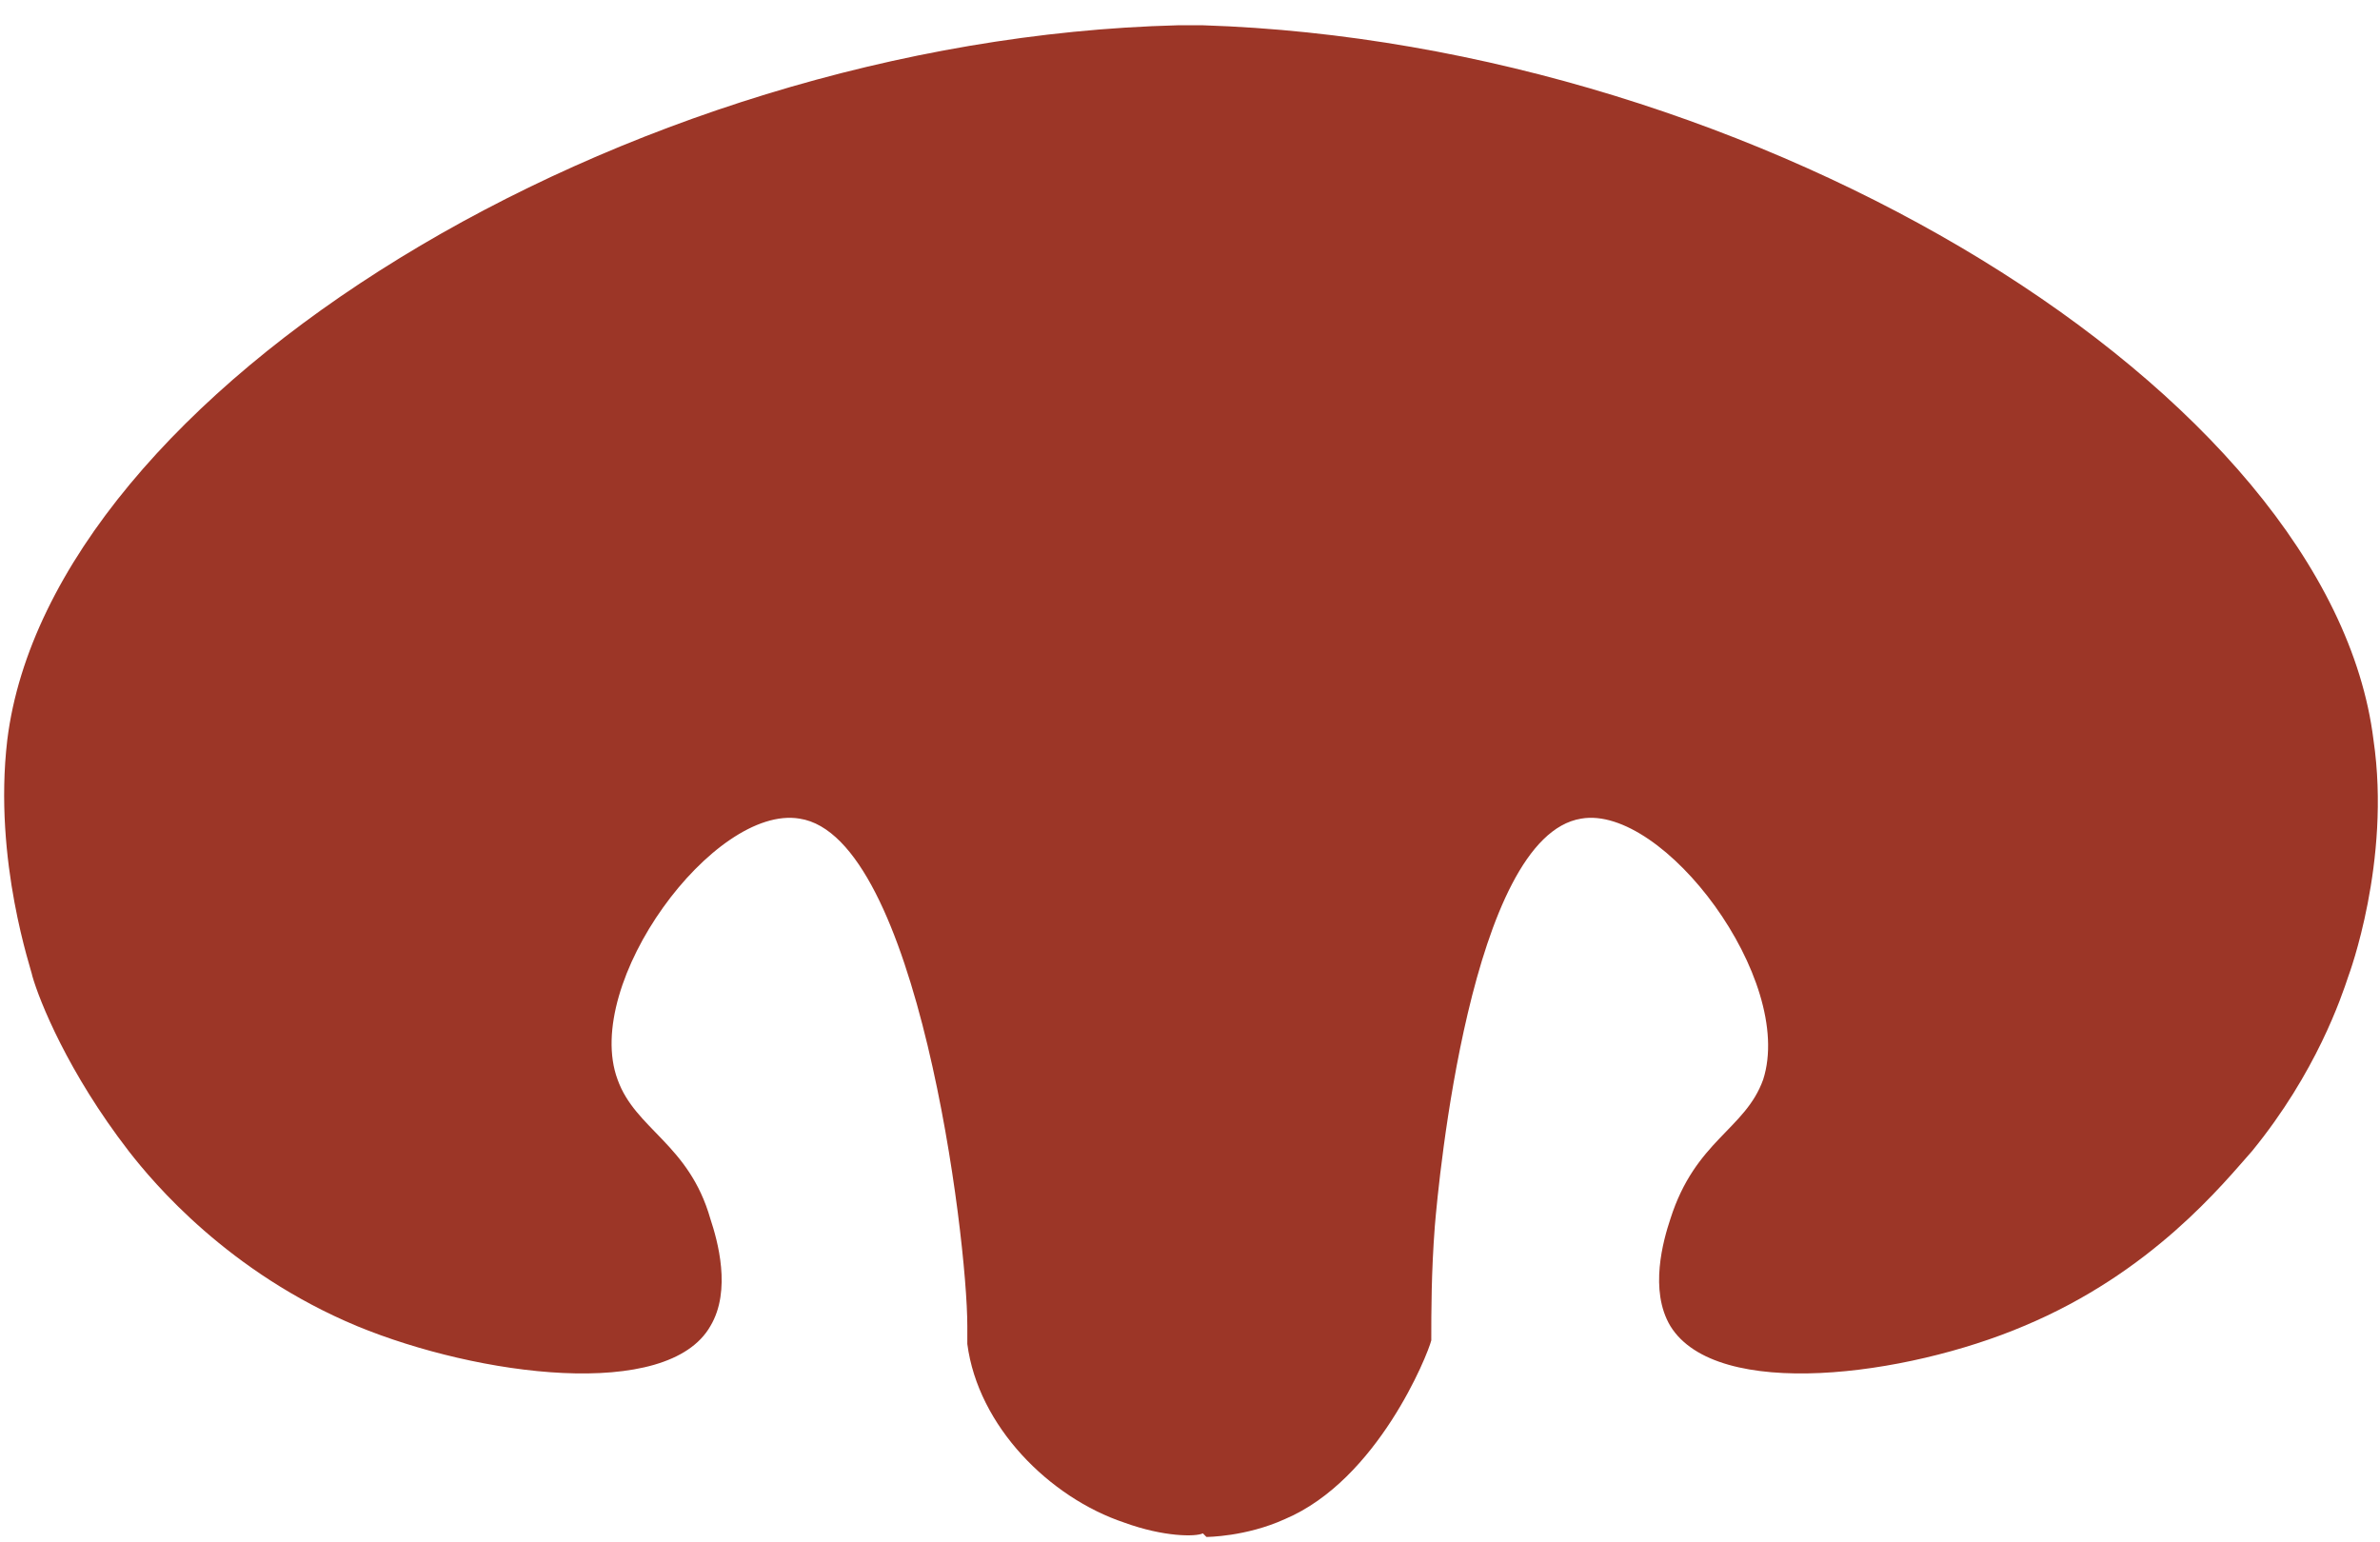 <?xml version="1.0" encoding="UTF-8" standalone="no"?><svg width='71' height='46' viewBox='0 0 71 46' fill='none' xmlns='http://www.w3.org/2000/svg'>
<path d='M35.99 45.857C35.99 45.857 37.162 45.857 38.333 45.324C41.101 44.151 42.592 40.419 42.698 39.992C42.698 39.139 42.698 37.967 42.804 36.58C42.911 35.301 43.869 24.958 47.17 24.425C49.618 23.998 53.558 29.223 52.599 32.209C52.067 33.701 50.577 34.021 49.831 36.367C49.618 37.007 49.193 38.5 49.831 39.566C51.215 41.805 56.858 41.059 60.372 39.566C64.205 37.967 66.334 35.301 67.186 34.341C69.102 31.995 69.847 29.756 70.06 29.116C70.06 29.116 71.338 25.704 70.806 22.079C69.528 11.736 52.493 1.287 35.884 0.754C35.565 0.754 35.245 0.754 35.032 0.754H35.99C35.99 0.754 35.352 0.754 35.139 0.754C18.53 1.18 1.495 11.736 0.217 22.079C-0.209 25.704 0.963 29.01 0.963 29.116C1.175 29.863 2.027 31.995 3.837 34.341C4.582 35.301 6.818 37.967 10.651 39.566C14.271 41.059 19.914 41.805 21.192 39.566C21.83 38.5 21.404 37.007 21.192 36.367C20.553 34.128 18.956 33.701 18.423 32.209C17.359 29.33 21.298 23.998 23.853 24.425C27.367 24.958 28.857 36.9 28.857 39.566C28.857 39.566 28.857 39.886 28.857 40.099C29.177 42.551 31.306 44.684 33.542 45.43C34.713 45.857 35.671 45.857 35.884 45.75L35.99 45.857Z' fill='#9C3627'/>
</svg>
